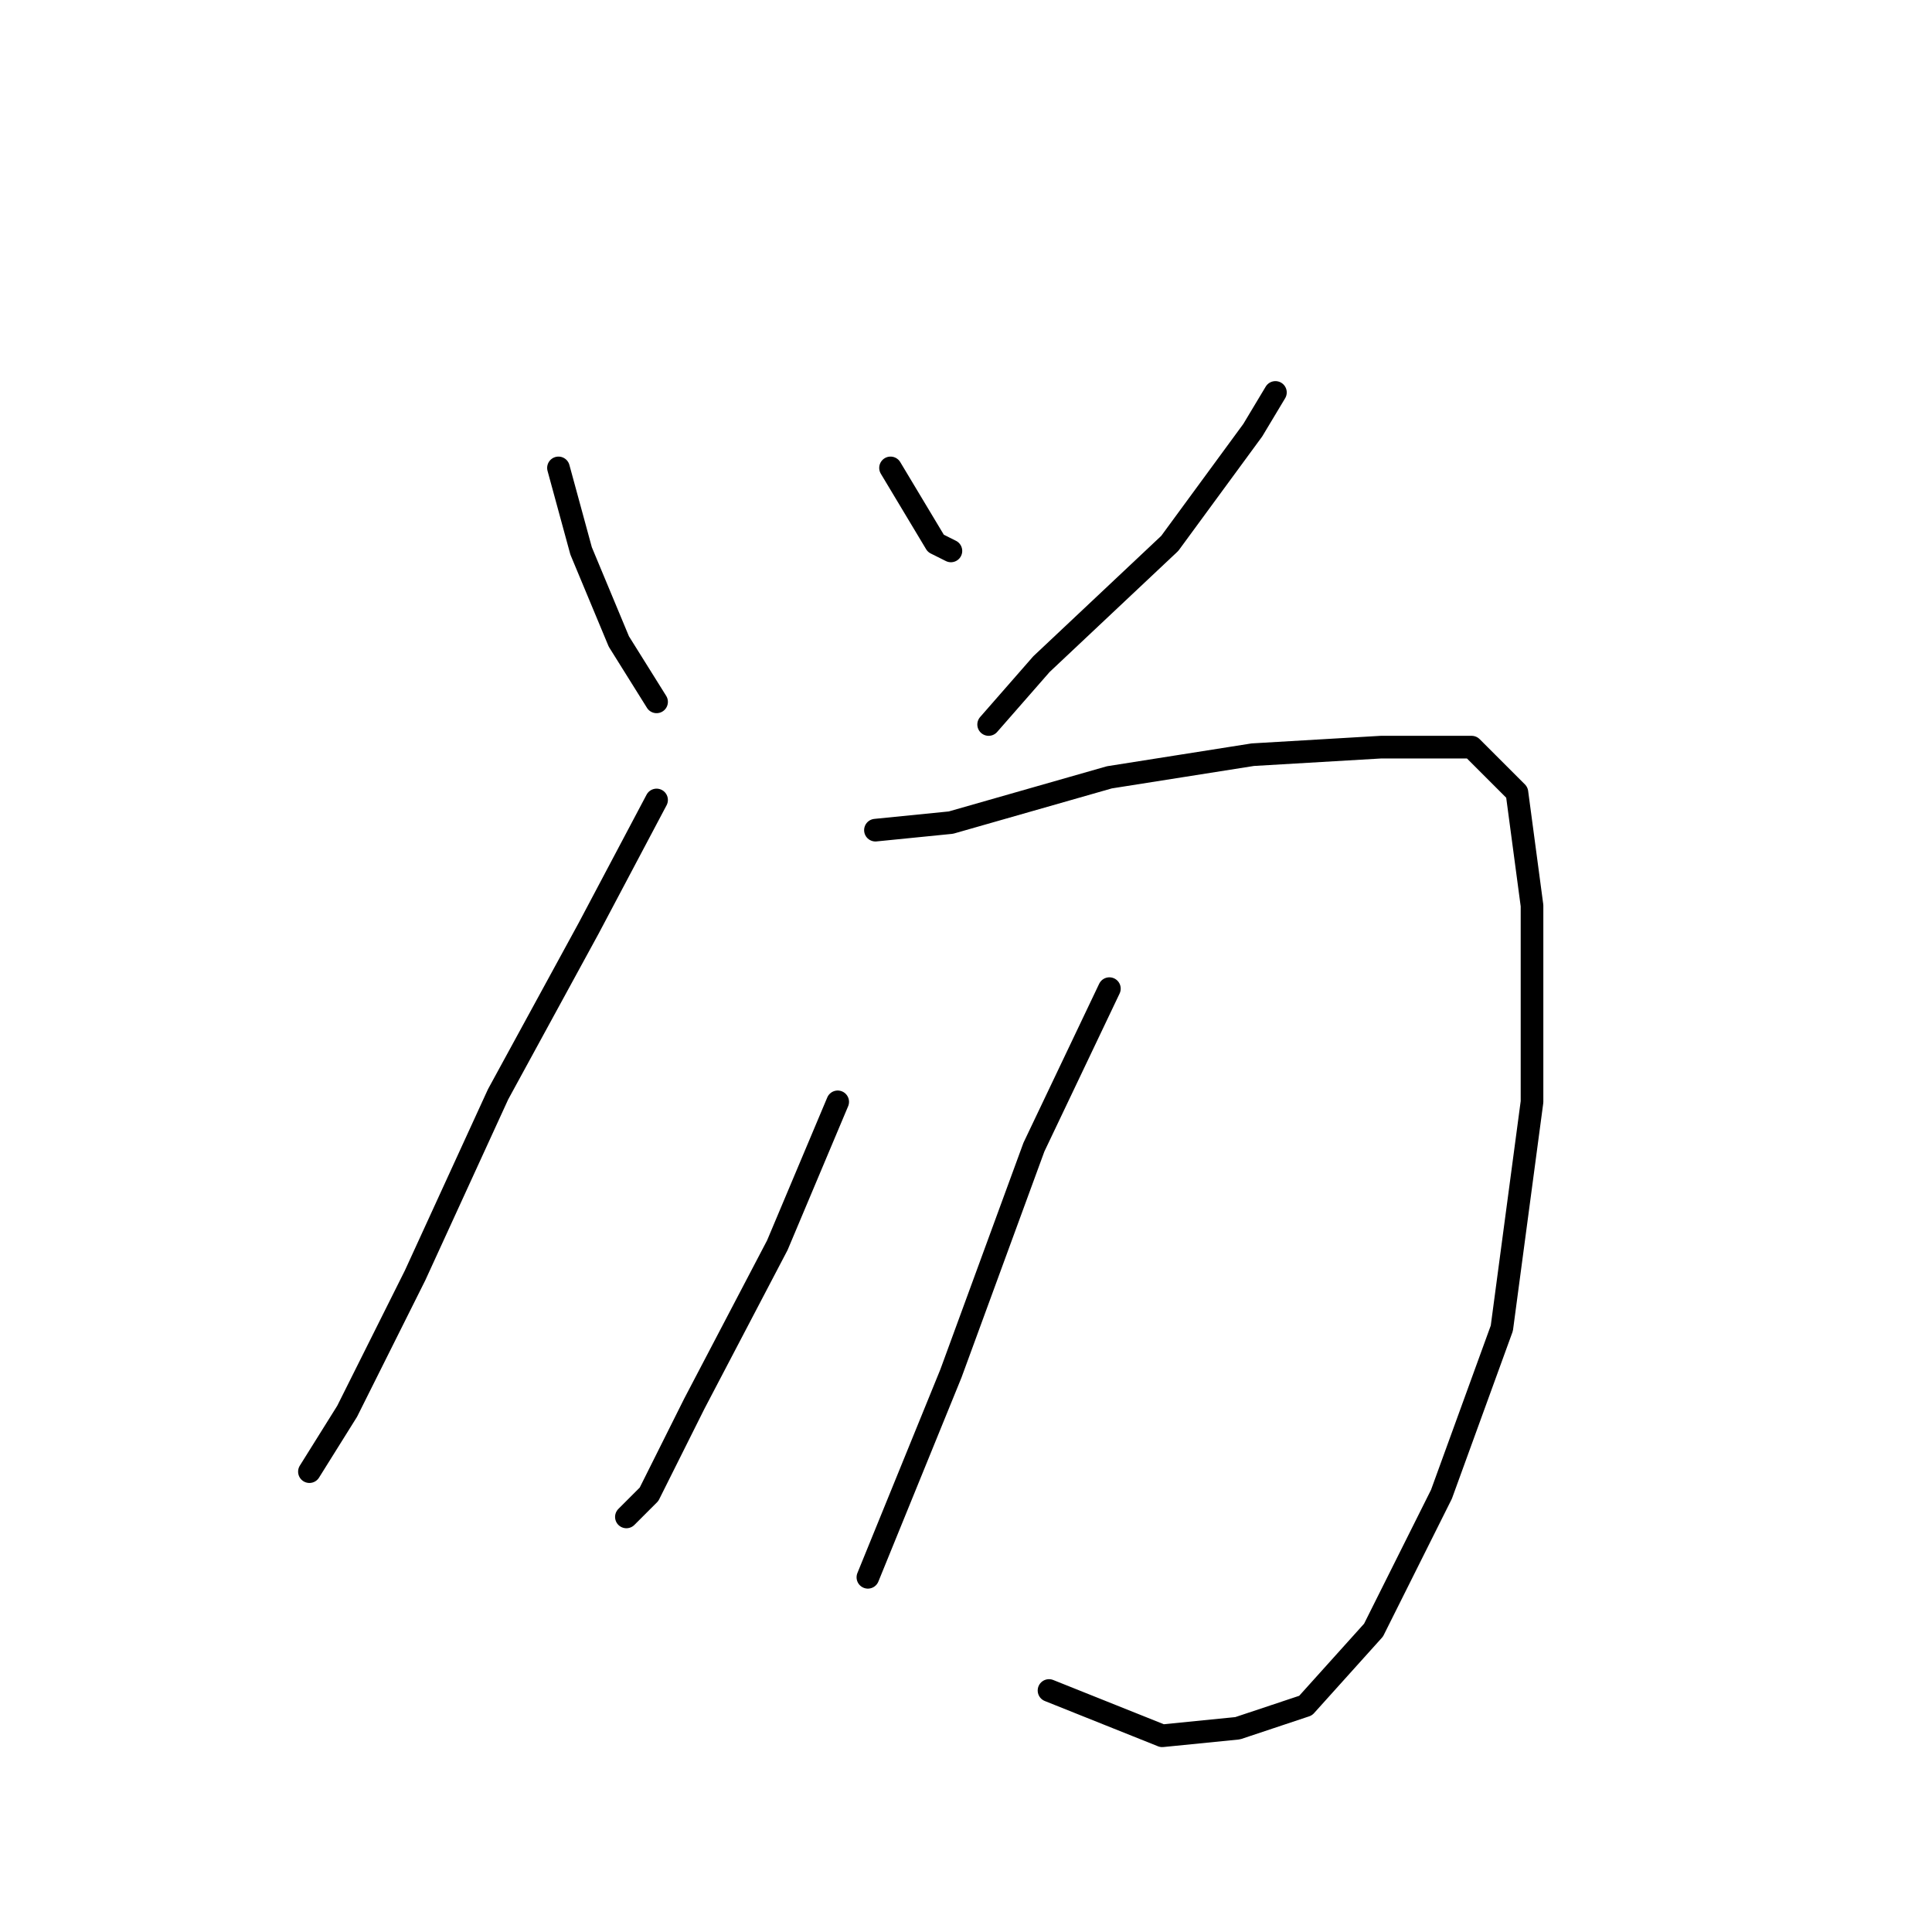 <?xml version="1.0" standalone="no"?>
    <svg width="256" height="256" xmlns="http://www.w3.org/2000/svg" version="1.1">
    <polyline stroke="black" stroke-width="3" stroke-linecap="round" fill="transparent" stroke-linejoin="round" points="74 62 77 73 82 85 87 93 87 93 " />
        <polyline stroke="black" stroke-width="3" stroke-linecap="round" fill="transparent" stroke-linejoin="round" points="118 62 124 72 126 73 126 73 " />
        <polyline stroke="black" stroke-width="3" stroke-linecap="round" fill="transparent" stroke-linejoin="round" points="169 52 166 57 155 72 138 88 131 96 131 96 " />
        <polyline stroke="black" stroke-width="3" stroke-linecap="round" fill="transparent" stroke-linejoin="round" points="87 106 78 123 66 145 55 169 46 187 41 195 41 195 " />
        <polyline stroke="black" stroke-width="3" stroke-linecap="round" fill="transparent" stroke-linejoin="round" points="116 110 126 109 147 103 166 100 183 99 195 99 201 105 203 120 203 146 199 176 191 198 182 216 173 226 164 229 154 230 139 224 139 224 " />
        <polyline stroke="black" stroke-width="3" stroke-linecap="round" fill="transparent" stroke-linejoin="round" points="111 146 103 165 92 186 86 198 83 201 83 201 " />
        <polyline stroke="black" stroke-width="3" stroke-linecap="round" fill="transparent" stroke-linejoin="round" points="147 131 137 152 126 182 115 209 115 209 " />
        </svg>